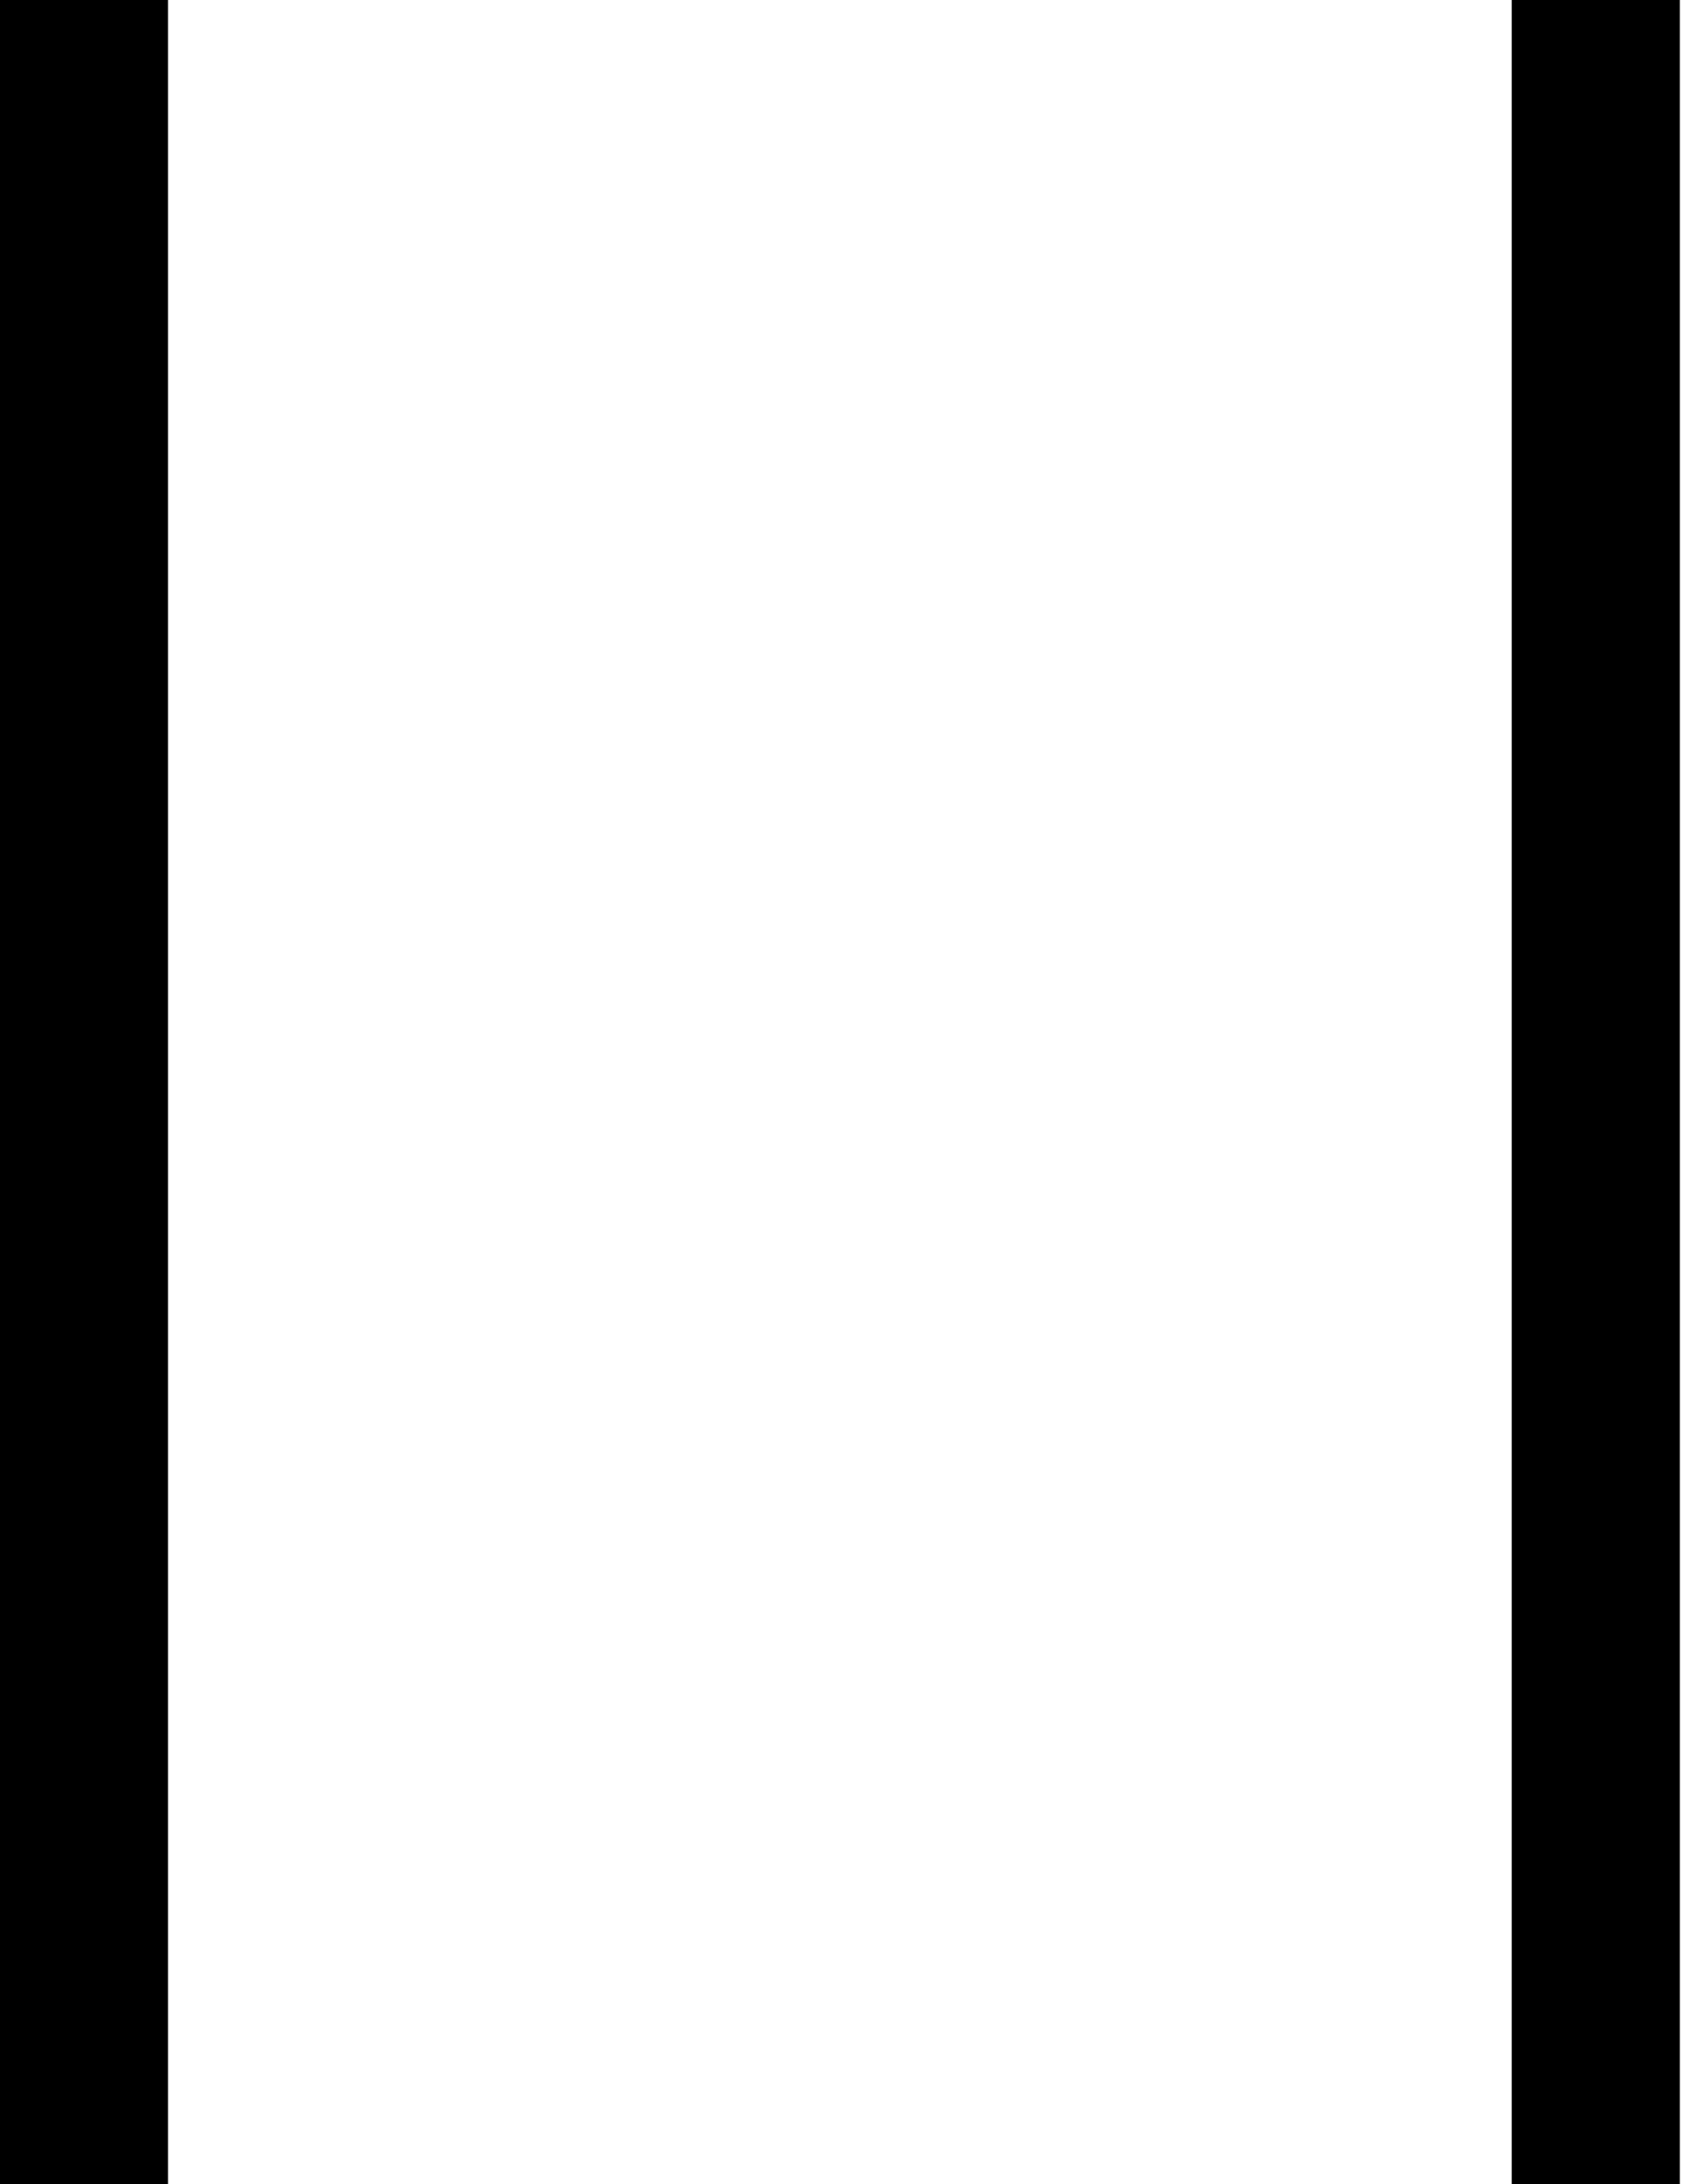<!-- Generated by IcoMoon.io -->
<svg version="1.1" xmlns="http://www.w3.org/2000/svg" width="25" height="32" viewBox="0 0 25 32">
<title>pause</title>
<path d="M22.154 32v-32h2.462v32h-2.462z"></path>
<path d="M0 32v-32h2.462v32h-2.462z"></path>
</svg>
